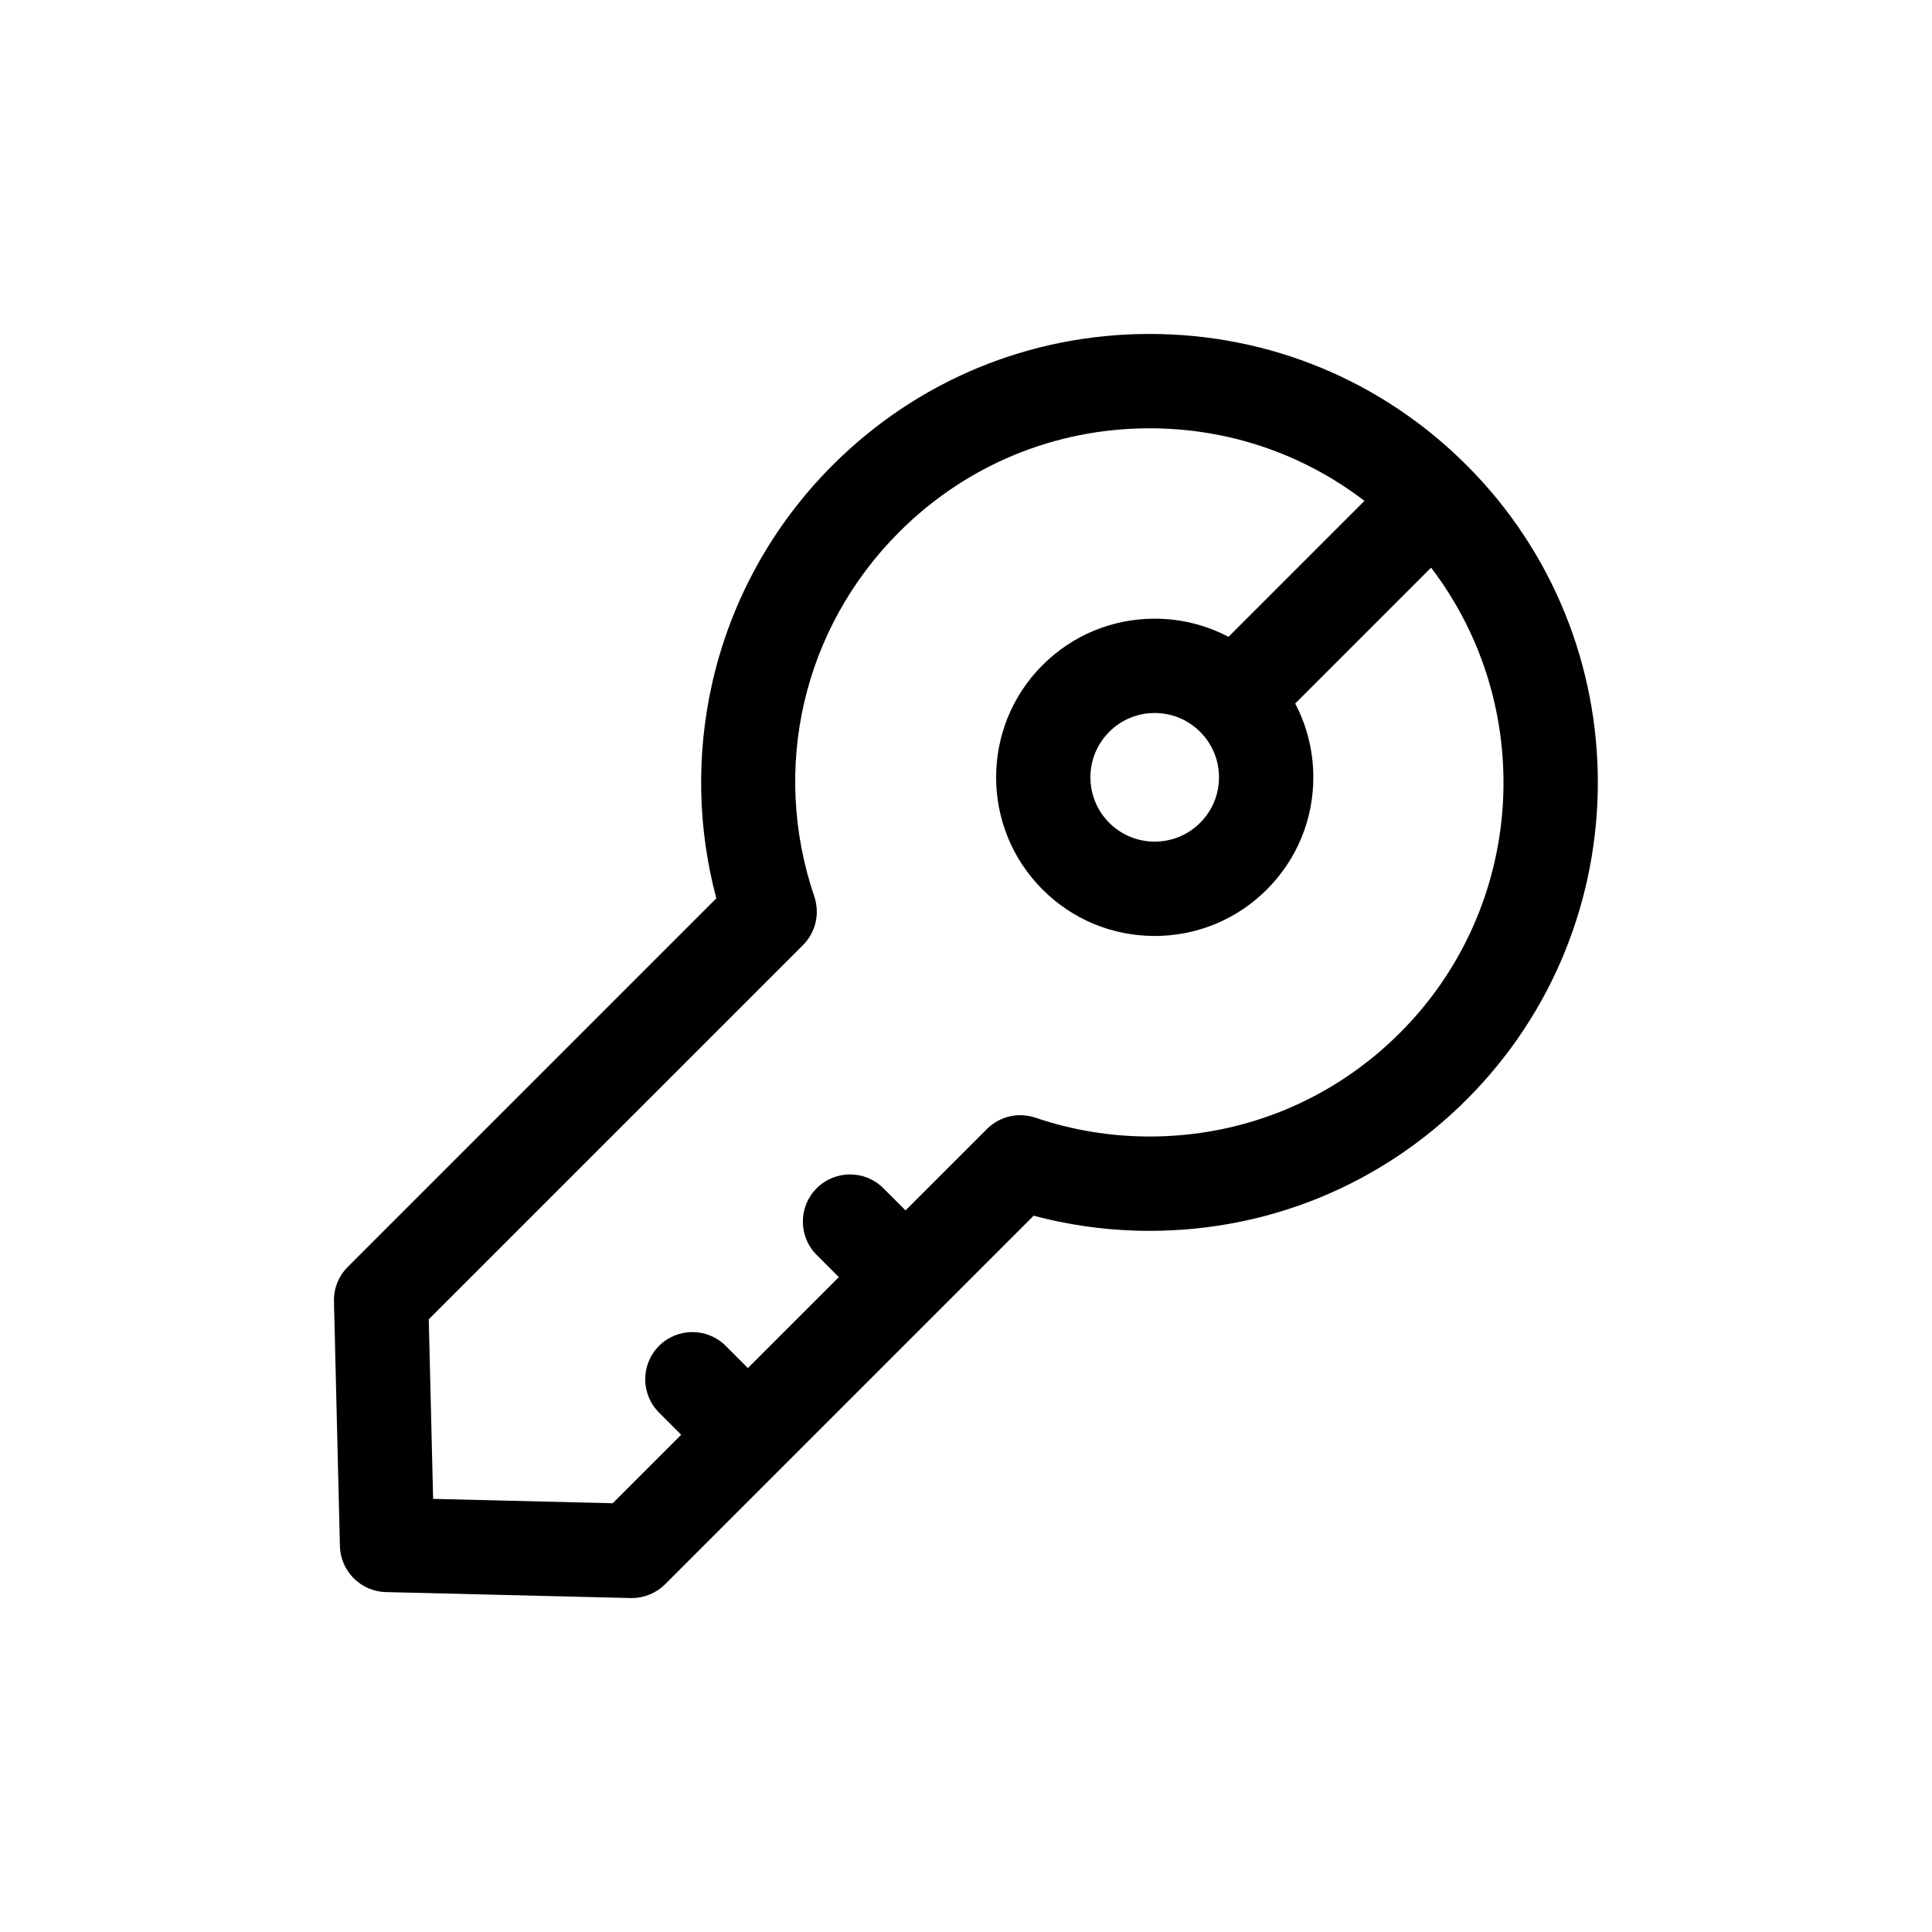 <?xml version="1.0" encoding="utf-8"?>
<!-- Generator: Adobe Illustrator 16.0.0, SVG Export Plug-In . SVG Version: 6.00 Build 0)  -->
<!DOCTYPE svg PUBLIC "-//W3C//DTD SVG 1.1//EN" "http://www.w3.org/Graphics/SVG/1.1/DTD/svg11.dtd">
<svg version="1.1" id="Layer_1" xmlns="http://www.w3.org/2000/svg" xmlns:xlink="http://www.w3.org/1999/xlink" x="0px" y="0px"
	 width="512px" height="512px" viewBox="0 0 512 512" enable-background="new 0 0 512 512" xml:space="preserve">
<path d="M388.691,123.309C366.246,100.862,336.4,88.5,304.655,88.5s-61.591,12.362-84.038,34.809
	c-15.987,15.987-27.031,36.051-31.938,58.024c-4.195,18.785-3.78,38.241,1.156,56.734l-97.674,97.673
	c-2.419,2.419-3.741,5.723-3.657,9.143l1.577,64.845c0.162,6.666,5.526,12.03,12.192,12.193l64.845,1.576
	c0.102,0.003,0.203,0.004,0.304,0.004c3.311,0,6.492-1.314,8.839-3.661l72.549-72.549c0.001-0.001,0.003-0.003,0.005-0.004
	s0.003-0.003,0.005-0.005l25.115-25.115c10.002,2.67,20.307,4.021,30.73,4.021c0.002,0,0,0,0.002,0
	c31.741,0,61.583-12.361,84.024-34.804C435.03,245.044,435.03,169.646,388.691,123.309z M371.014,273.706
	c-17.722,17.722-41.285,27.482-66.349,27.481c-10.334,0-20.516-1.678-30.262-4.986c-4.507-1.53-9.492-0.367-12.857,2.998
	l-21.569,21.569l-5.871-5.872c-4.881-4.881-12.795-4.882-17.678-0.001c-4.882,4.881-4.882,12.796-0.001,17.678l5.872,5.873
	l-24.1,24.1l-5.872-5.873c-4.881-4.881-12.795-4.881-17.678,0c-4.881,4.881-4.882,12.796,0,17.678l5.872,5.873l-18.151,18.151
	l-47.587-1.157l-1.157-47.587l99.176-99.175c3.365-3.365,4.528-8.35,2.998-12.857c-11.586-34.131-2.967-71.15,22.495-96.611
	c17.725-17.725,41.292-27.486,66.36-27.486c20.851,0,40.66,6.76,56.936,19.232l-36.033,36.033
	c-5.959-3.139-12.628-4.809-19.555-4.809c-11.229,0-21.787,4.373-29.729,12.314c-16.391,16.392-16.39,43.063,0.002,59.455
	c7.94,7.94,18.498,12.313,29.727,12.313c11.228,0,21.786-4.373,29.726-12.313c7.941-7.941,12.315-18.499,12.315-29.728
	c0-6.927-1.669-13.596-4.809-19.555l36.012-36.011C407.334,187.193,404.606,240.113,371.014,273.706z M318.053,193.949
	c3.219,3.219,4.992,7.498,4.992,12.048c0,4.551-1.773,8.831-4.993,12.05c-3.219,3.218-7.498,4.991-12.048,4.991
	c-4.551,0-8.831-1.772-12.048-4.991c-6.645-6.645-6.646-17.456-0.003-24.099c3.219-3.219,7.499-4.992,12.051-4.992
	C310.554,188.957,314.833,190.729,318.053,193.949z"/>
</svg>
